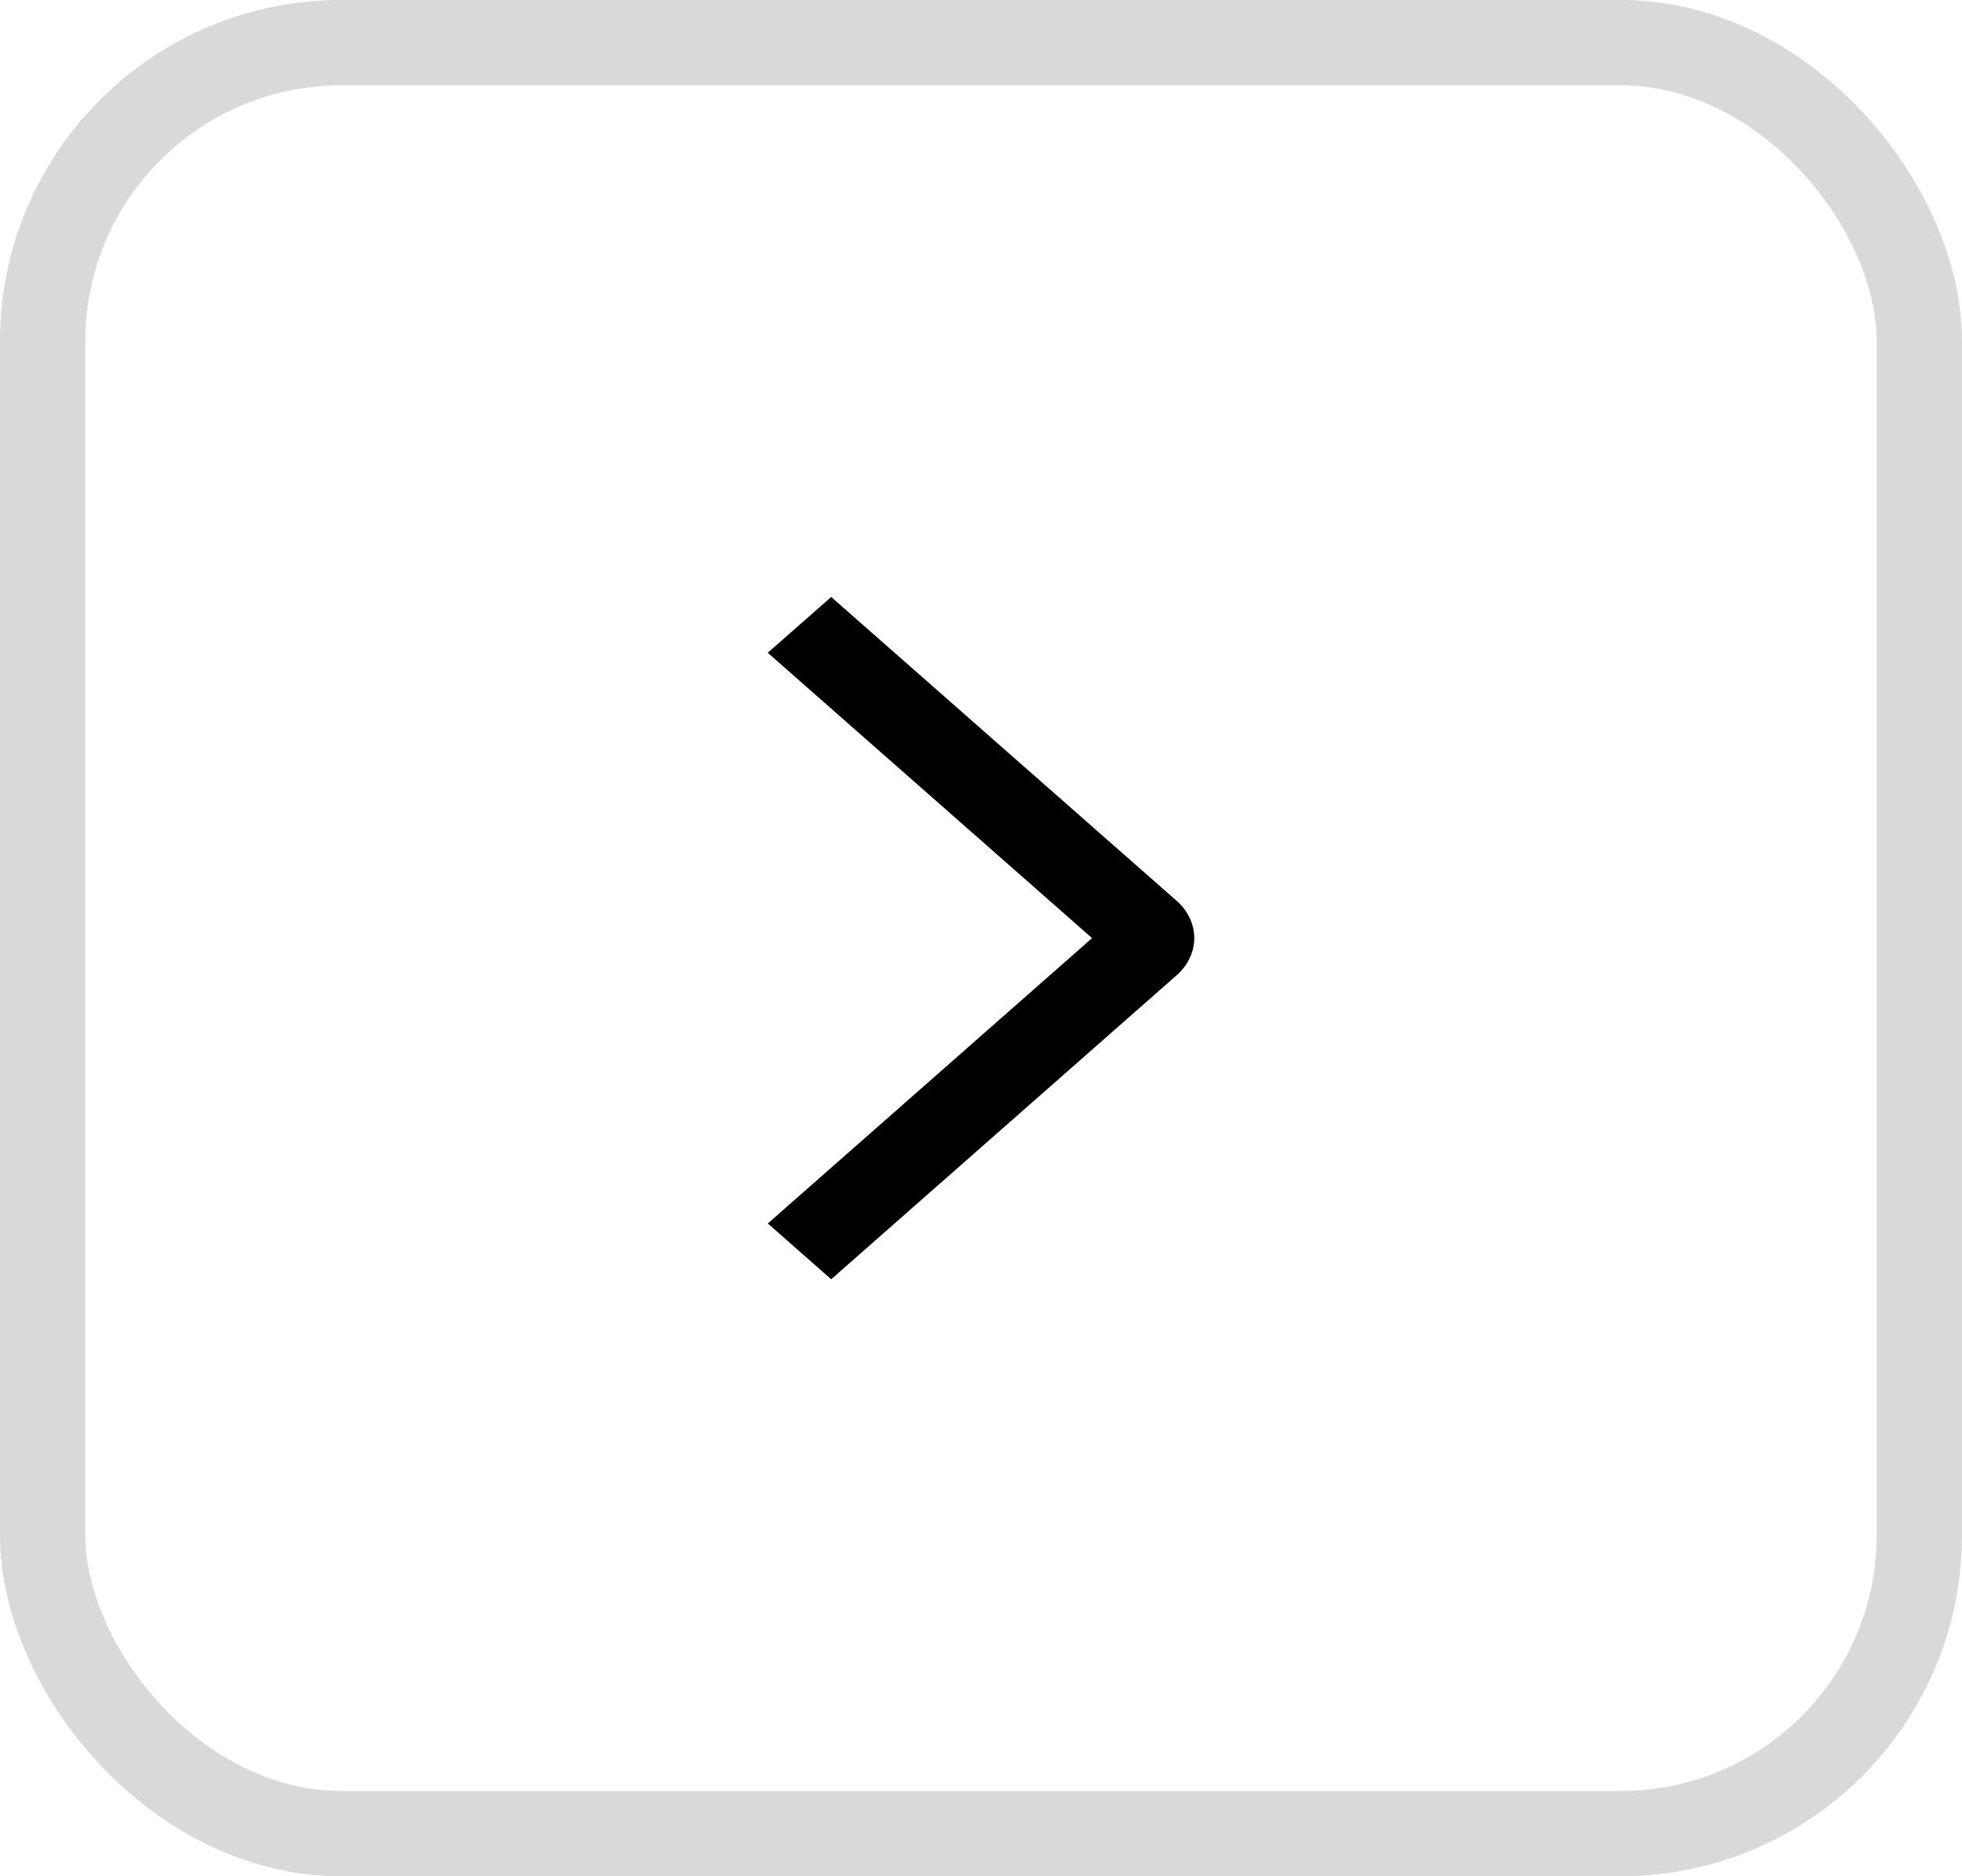 <svg xmlns="http://www.w3.org/2000/svg" width="23" height="22" viewBox="0 0 23 22" fill="none">
  <path d="M9 7.654L9.744 7L13.794 10.563C13.859 10.62 13.911 10.688 13.946 10.763C13.982 10.838 14 10.918 14 10.999C14 11.08 13.982 11.16 13.946 11.235C13.911 11.31 13.859 11.378 13.794 11.435L9.744 15L9.001 14.346L12.802 11L9 7.654Z" fill="black"/>
  <rect x="0.5" y="0.5" width="22" height="21" rx="3.5" stroke="#D9D9D9"/>
</svg>